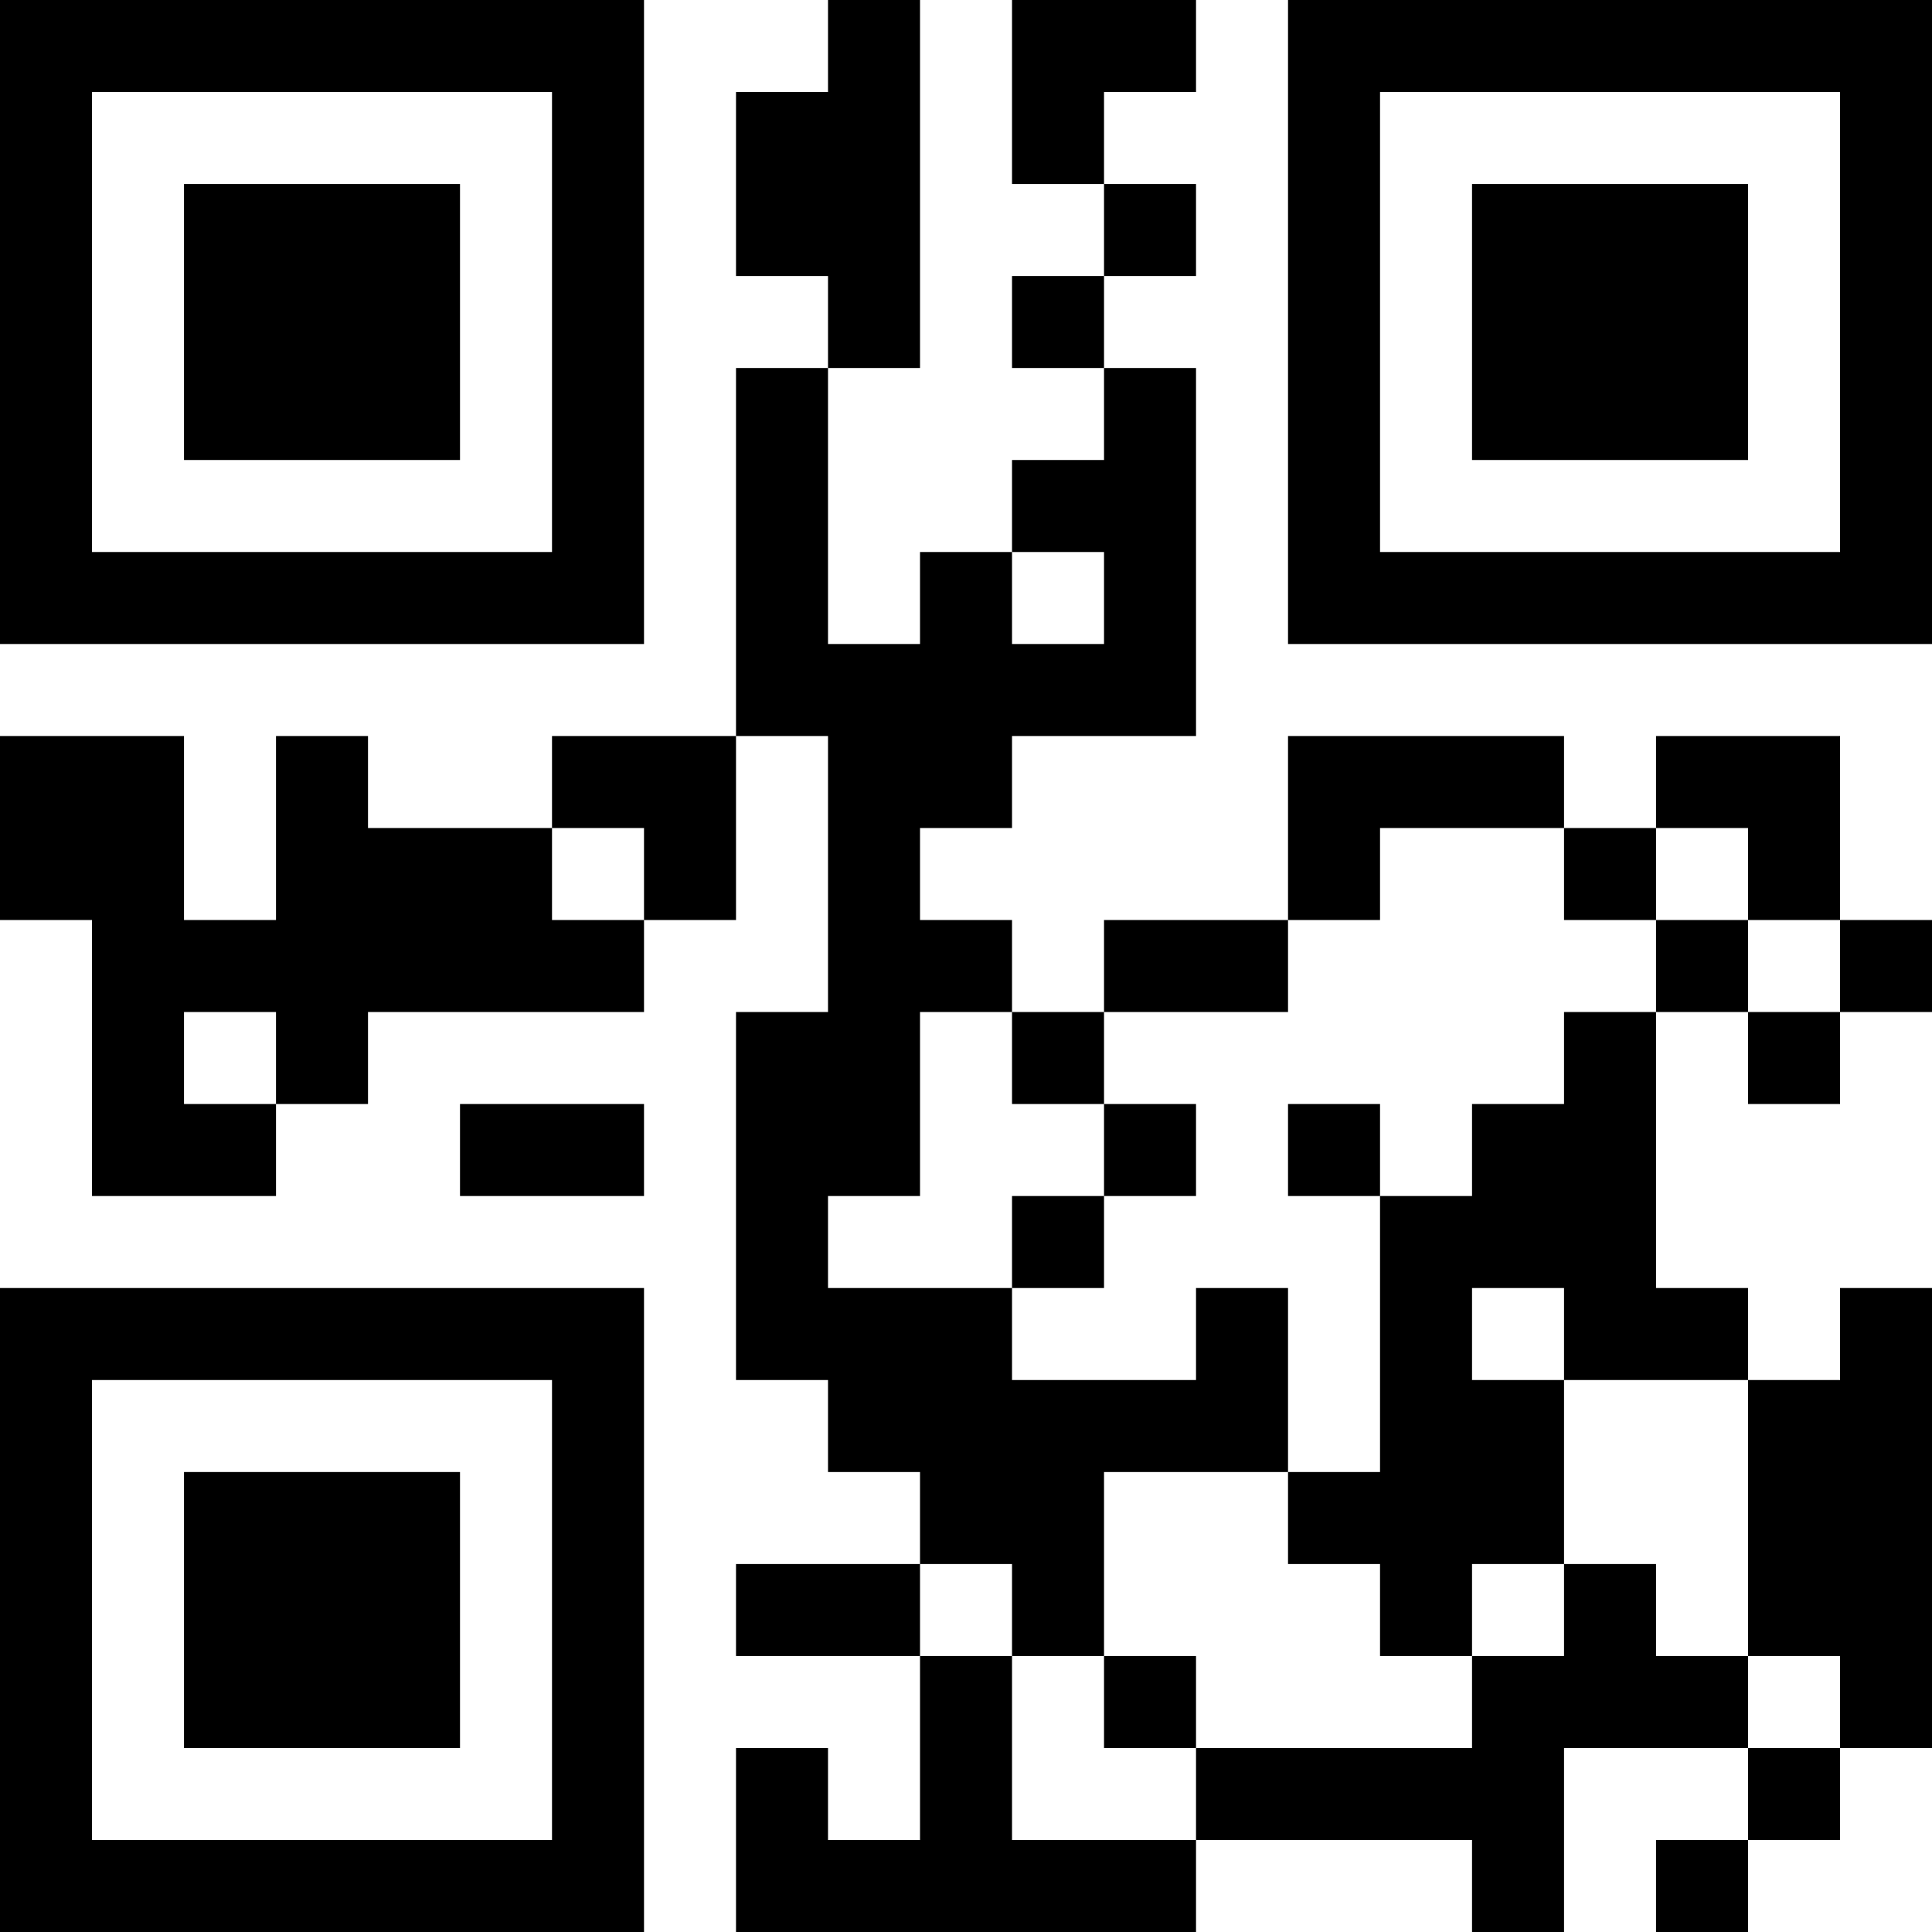 <?xml version="1.0" encoding="UTF-8"?>
<svg xmlns="http://www.w3.org/2000/svg" version="1.1" width="100" height="100" viewBox="0 0 100 100"><rect x="0" y="0" width="100" height="100" fill="#ffffff"/><g transform="scale(4.762)"><g transform="translate(0,0)"><path fill-rule="evenodd" d="M9 0L9 1L8 1L8 3L9 3L9 4L8 4L8 8L6 8L6 9L4 9L4 8L3 8L3 10L2 10L2 8L0 8L0 10L1 10L1 13L3 13L3 12L4 12L4 11L7 11L7 10L8 10L8 8L9 8L9 11L8 11L8 15L9 15L9 16L10 16L10 17L8 17L8 18L10 18L10 20L9 20L9 19L8 19L8 21L13 21L13 20L16 20L16 21L17 21L17 19L19 19L19 20L18 20L18 21L19 21L19 20L20 20L20 19L21 19L21 14L20 14L20 15L19 15L19 14L18 14L18 11L19 11L19 12L20 12L20 11L21 11L21 10L20 10L20 8L18 8L18 9L17 9L17 8L14 8L14 10L12 10L12 11L11 11L11 10L10 10L10 9L11 9L11 8L13 8L13 4L12 4L12 3L13 3L13 2L12 2L12 1L13 1L13 0L11 0L11 2L12 2L12 3L11 3L11 4L12 4L12 5L11 5L11 6L10 6L10 7L9 7L9 4L10 4L10 0ZM11 6L11 7L12 7L12 6ZM6 9L6 10L7 10L7 9ZM15 9L15 10L14 10L14 11L12 11L12 12L11 12L11 11L10 11L10 13L9 13L9 14L11 14L11 15L13 15L13 14L14 14L14 16L12 16L12 18L11 18L11 17L10 17L10 18L11 18L11 20L13 20L13 19L16 19L16 18L17 18L17 17L18 17L18 18L19 18L19 19L20 19L20 18L19 18L19 15L17 15L17 14L16 14L16 15L17 15L17 17L16 17L16 18L15 18L15 17L14 17L14 16L15 16L15 13L16 13L16 12L17 12L17 11L18 11L18 10L19 10L19 11L20 11L20 10L19 10L19 9L18 9L18 10L17 10L17 9ZM2 11L2 12L3 12L3 11ZM5 12L5 13L7 13L7 12ZM12 12L12 13L11 13L11 14L12 14L12 13L13 13L13 12ZM14 12L14 13L15 13L15 12ZM12 18L12 19L13 19L13 18ZM0 0L0 7L7 7L7 0ZM1 1L1 6L6 6L6 1ZM2 2L2 5L5 5L5 2ZM14 0L14 7L21 7L21 0ZM15 1L15 6L20 6L20 1ZM16 2L16 5L19 5L19 2ZM0 14L0 21L7 21L7 14ZM1 15L1 20L6 20L6 15ZM2 16L2 19L5 19L5 16Z" fill="#000000"/></g></g></svg>
